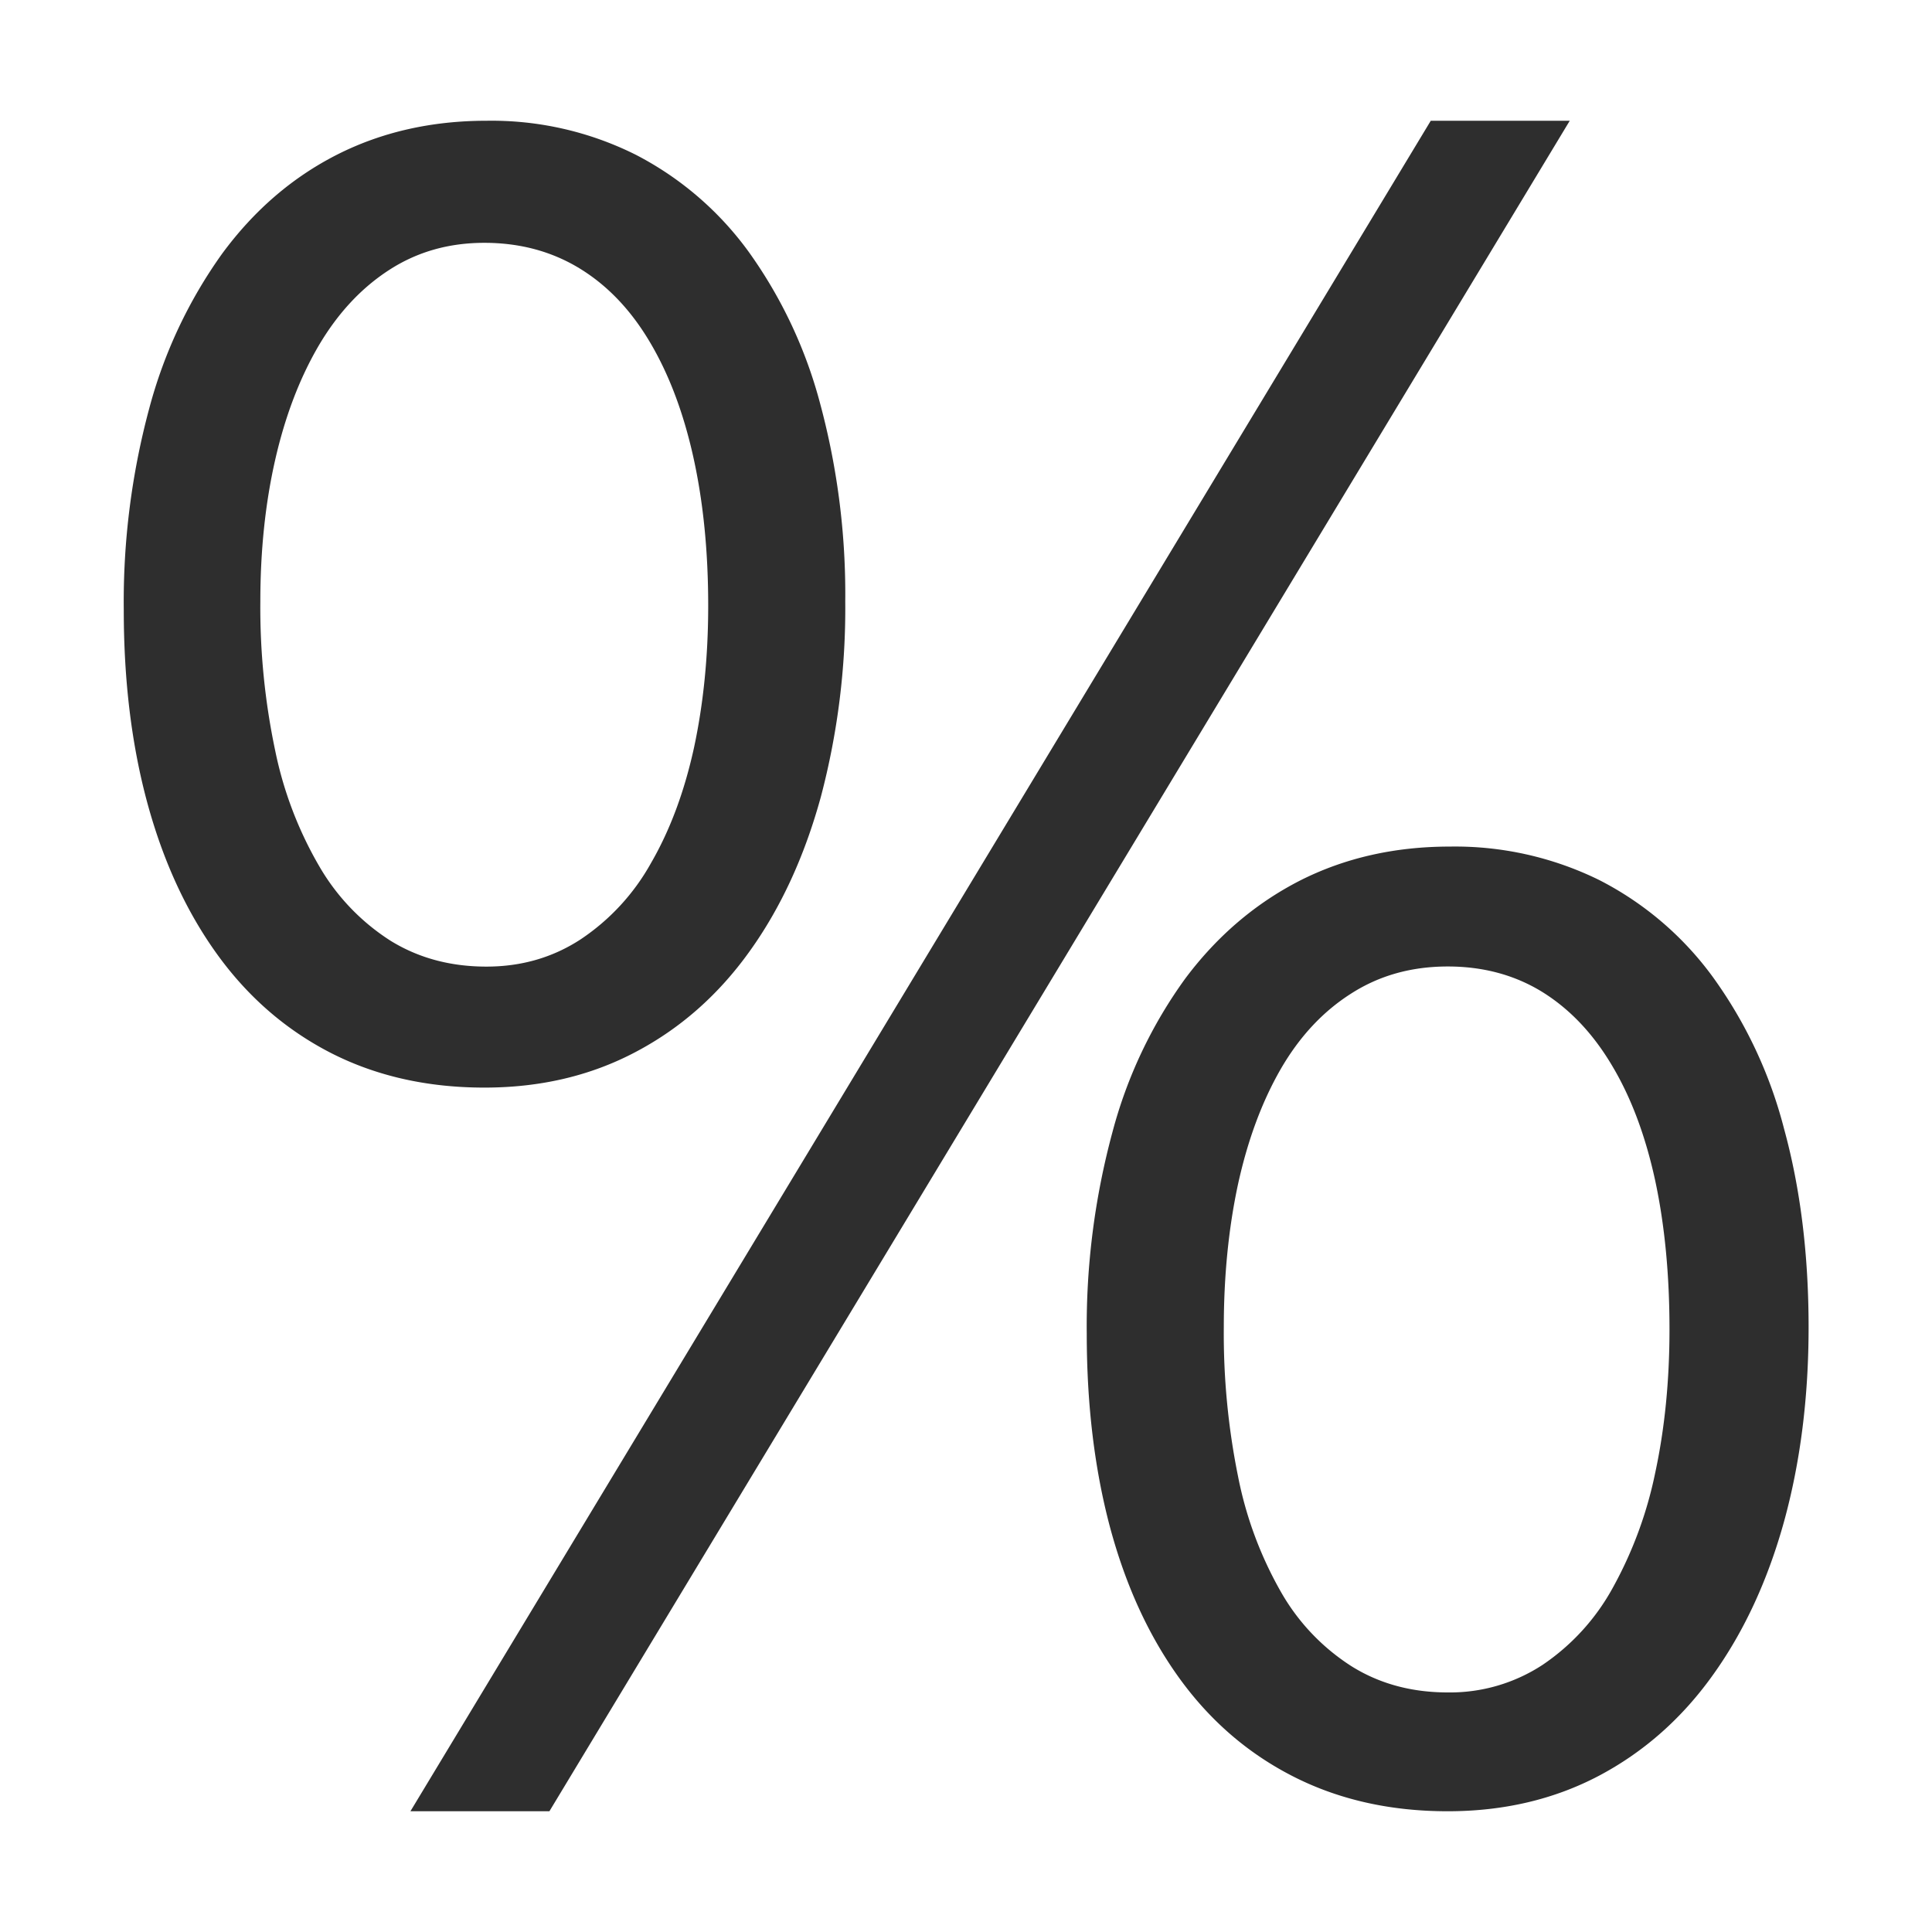 <svg width="16" height="16" fill="none" xmlns="http://www.w3.org/2000/svg"><path fill-rule="evenodd" clip-rule="evenodd" d="M4.012 9.007c.463 0 .88-.098 1.252-.295.372-.196.687-.474.945-.835.258-.36.454-.786.589-1.278A6.11 6.11 0 0 0 7 4.98a6.06 6.06 0 0 0-.207-1.634A3.839 3.839 0 0 0 6.2 2.085a2.668 2.668 0 0 0-.936-.804A2.67 2.67 0 0 0 4.03 1c-.457 0-.87.094-1.239.281-.37.188-.686.46-.95.818a3.94 3.94 0 0 0-.606 1.287 6.154 6.154 0 0 0-.21 1.666c0 .586.065 1.12.197 1.604.132.483.325.9.58 1.252.255.352.569.623.94.813.373.19.796.286 1.27.286ZM4.55 15 13 1h-1.151l-8.45 14h1.152Zm-.522-6.995c-.299 0-.564-.072-.795-.215a1.802 1.802 0 0 1-.589-.616 3.156 3.156 0 0 1-.365-.958 5.744 5.744 0 0 1-.123-1.235c0-.421.041-.813.123-1.173.082-.36.202-.675.36-.945.159-.27.354-.479.585-.628.232-.15.494-.224.787-.224.293 0 .555.07.786.21.232.141.427.345.585.612.158.266.278.584.36.953.082.37.123.78.123 1.23 0 .422-.04.815-.118 1.178-.08.364-.198.681-.356.954a1.825 1.825 0 0 1-.585.633c-.231.15-.49.224-.778.224ZM11.99 15c.462 0 .88-.098 1.252-.294.372-.197.687-.475.944-.835.258-.36.455-.786.59-1.275.134-.489.202-1.024.202-1.604 0-.603-.068-1.151-.203-1.643a3.726 3.726 0 0 0-.593-1.262 2.664 2.664 0 0 0-.94-.8 2.705 2.705 0 0 0-1.235-.276c-.457 0-.87.094-1.24.281-.368.188-.685.457-.949.809a3.837 3.837 0 0 0-.606 1.278A6.154 6.154 0 0 0 9 11.045c0 .586.064 1.12.193 1.604.13.483.321.9.576 1.252.255.352.57.623.945.813.375.19.8.286 1.274.286Zm0-.984c-.3 0-.565-.072-.796-.216a1.764 1.764 0 0 1-.585-.615 3.152 3.152 0 0 1-.356-.958 5.95 5.95 0 0 1-.118-1.235c0-.428.04-.823.118-1.186.08-.364.197-.68.352-.95.155-.269.35-.479.585-.628.234-.15.5-.224.8-.224.292 0 .553.07.781.21.229.142.422.345.58.612.159.266.277.584.357.953.079.37.118.78.118 1.23 0 .429-.04.824-.118 1.187a3.36 3.36 0 0 1-.352.954 1.83 1.83 0 0 1-.58.637 1.399 1.399 0 0 1-.787.229Z" fill="#2E2E2E"/></svg>